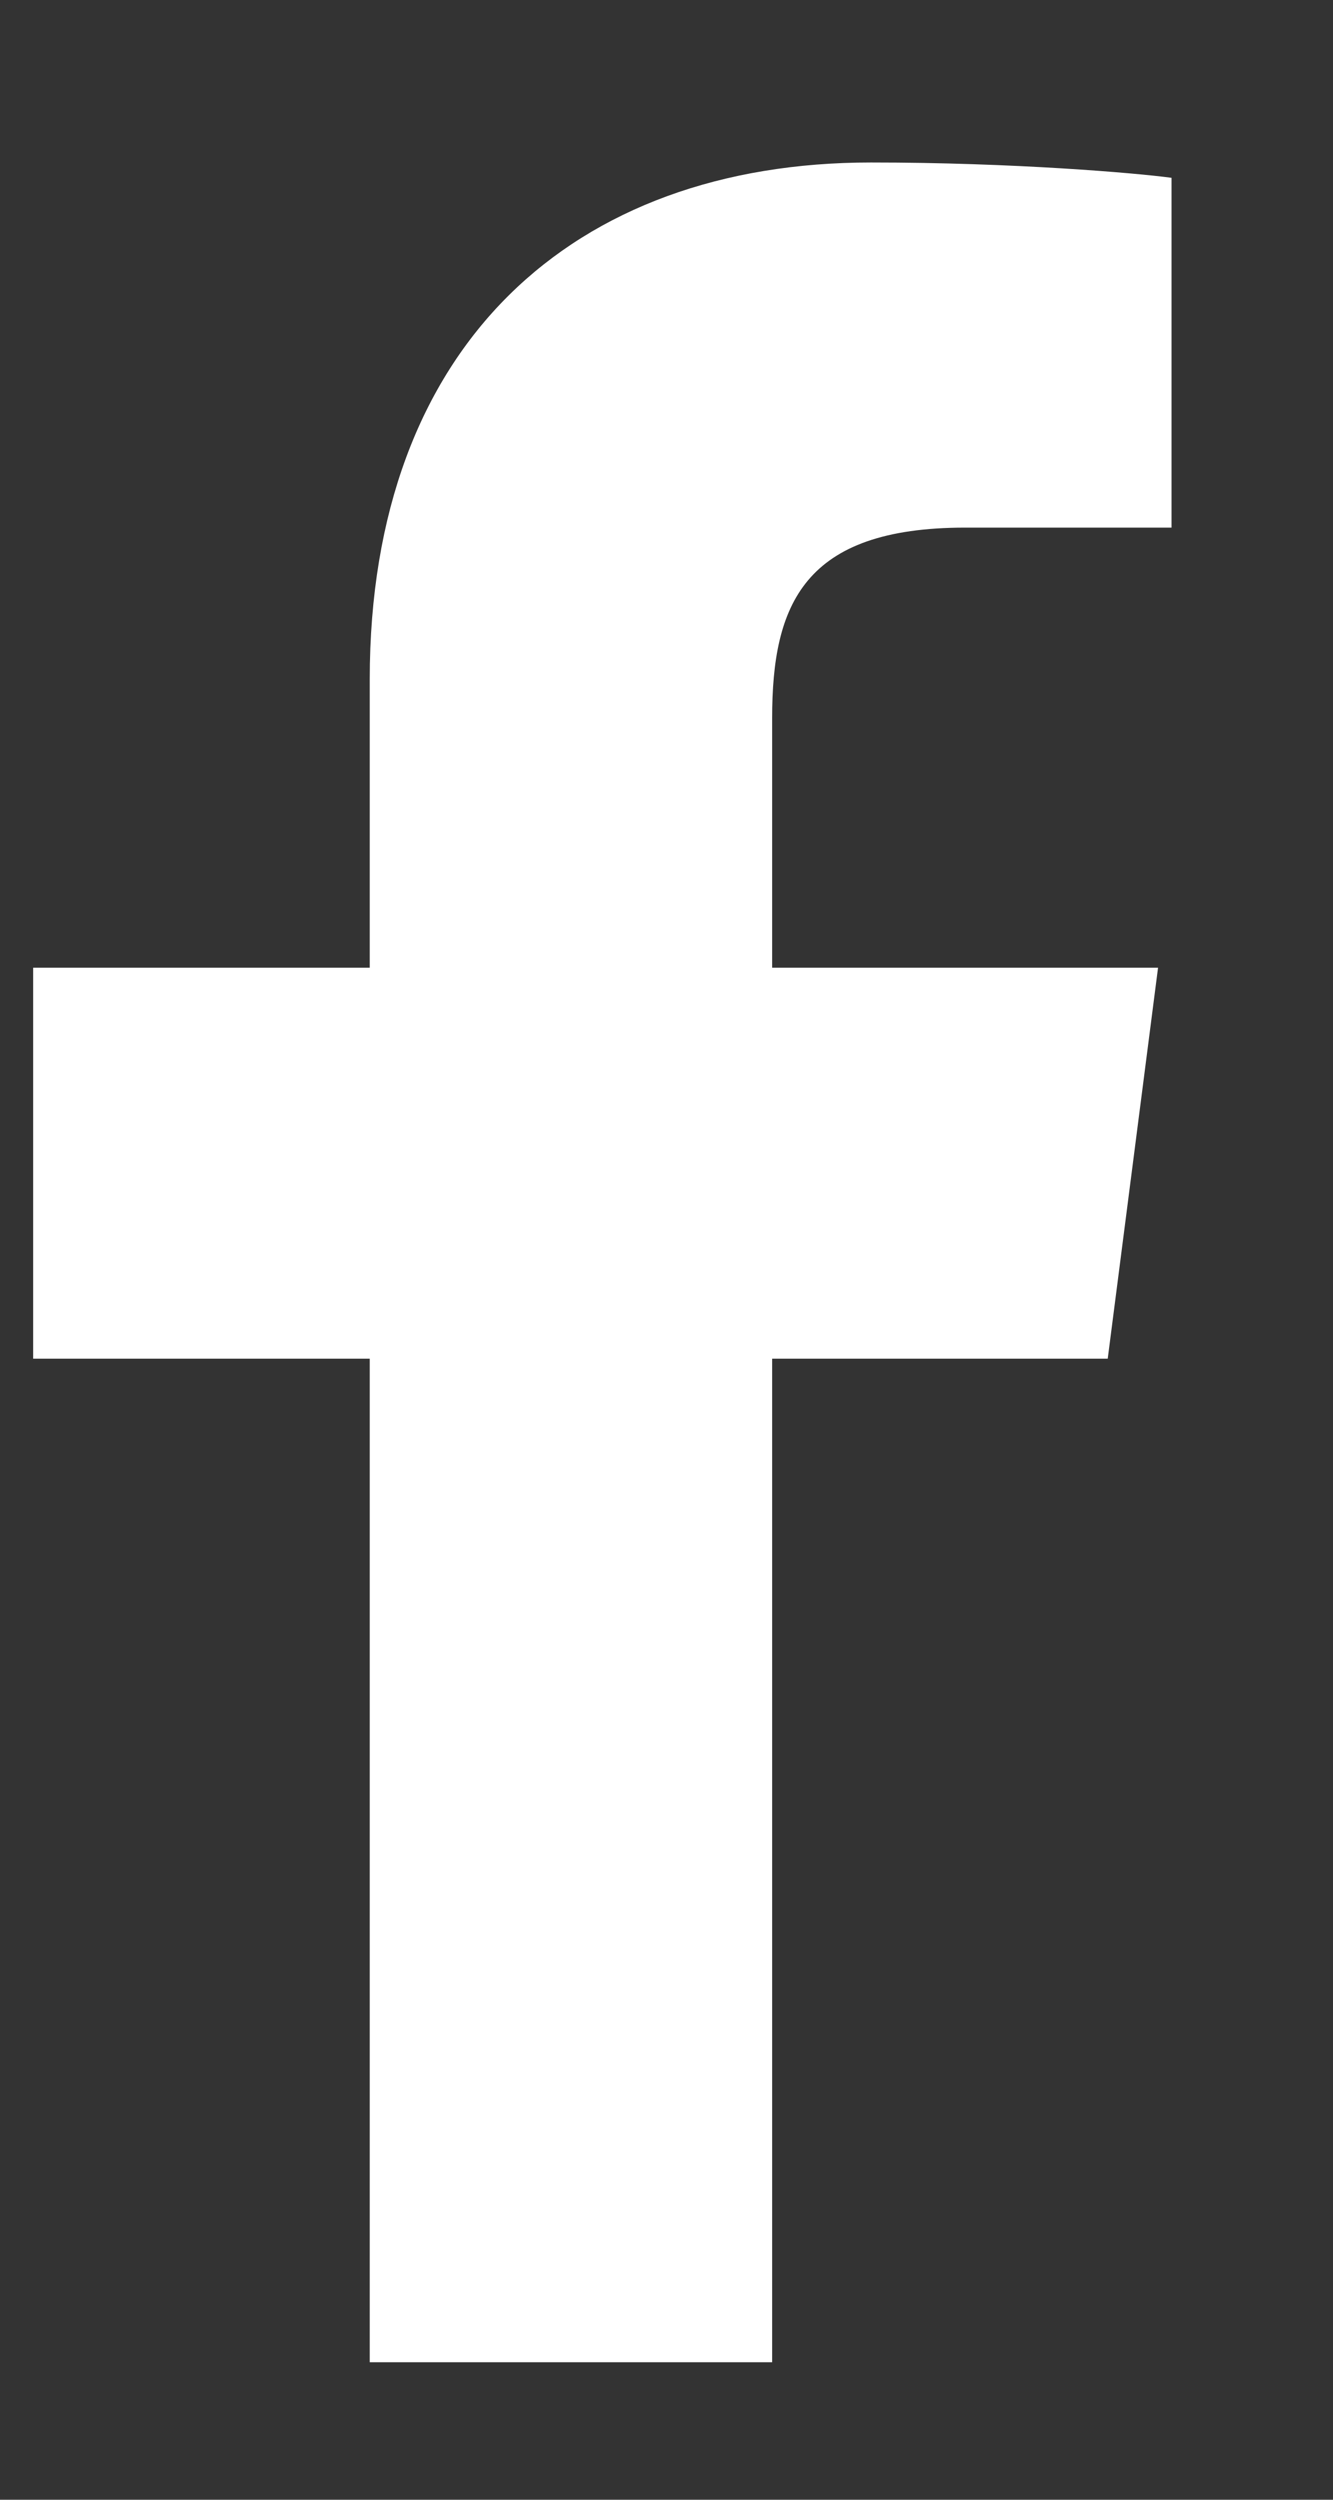 <svg width="8" height="15" viewBox="0 0 8 15" fill="none" xmlns="http://www.w3.org/2000/svg">
<rect x="0" y="0" width="8" height="15" fill="#333333" stroke="none"/>
<path d="M7.031 3.166L5.793 3.166C4.822 3.166 4.634 3.629 4.634 4.309V5.807H6.95L6.648 8.153H4.634V14.175H2.219V8.153H0.199V5.807H2.219V4.076C2.219 2.068 3.441 0.975 5.227 0.975C6.082 0.975 6.817 1.038 7.031 1.067V3.166Z" fill="white"/>
</svg>

